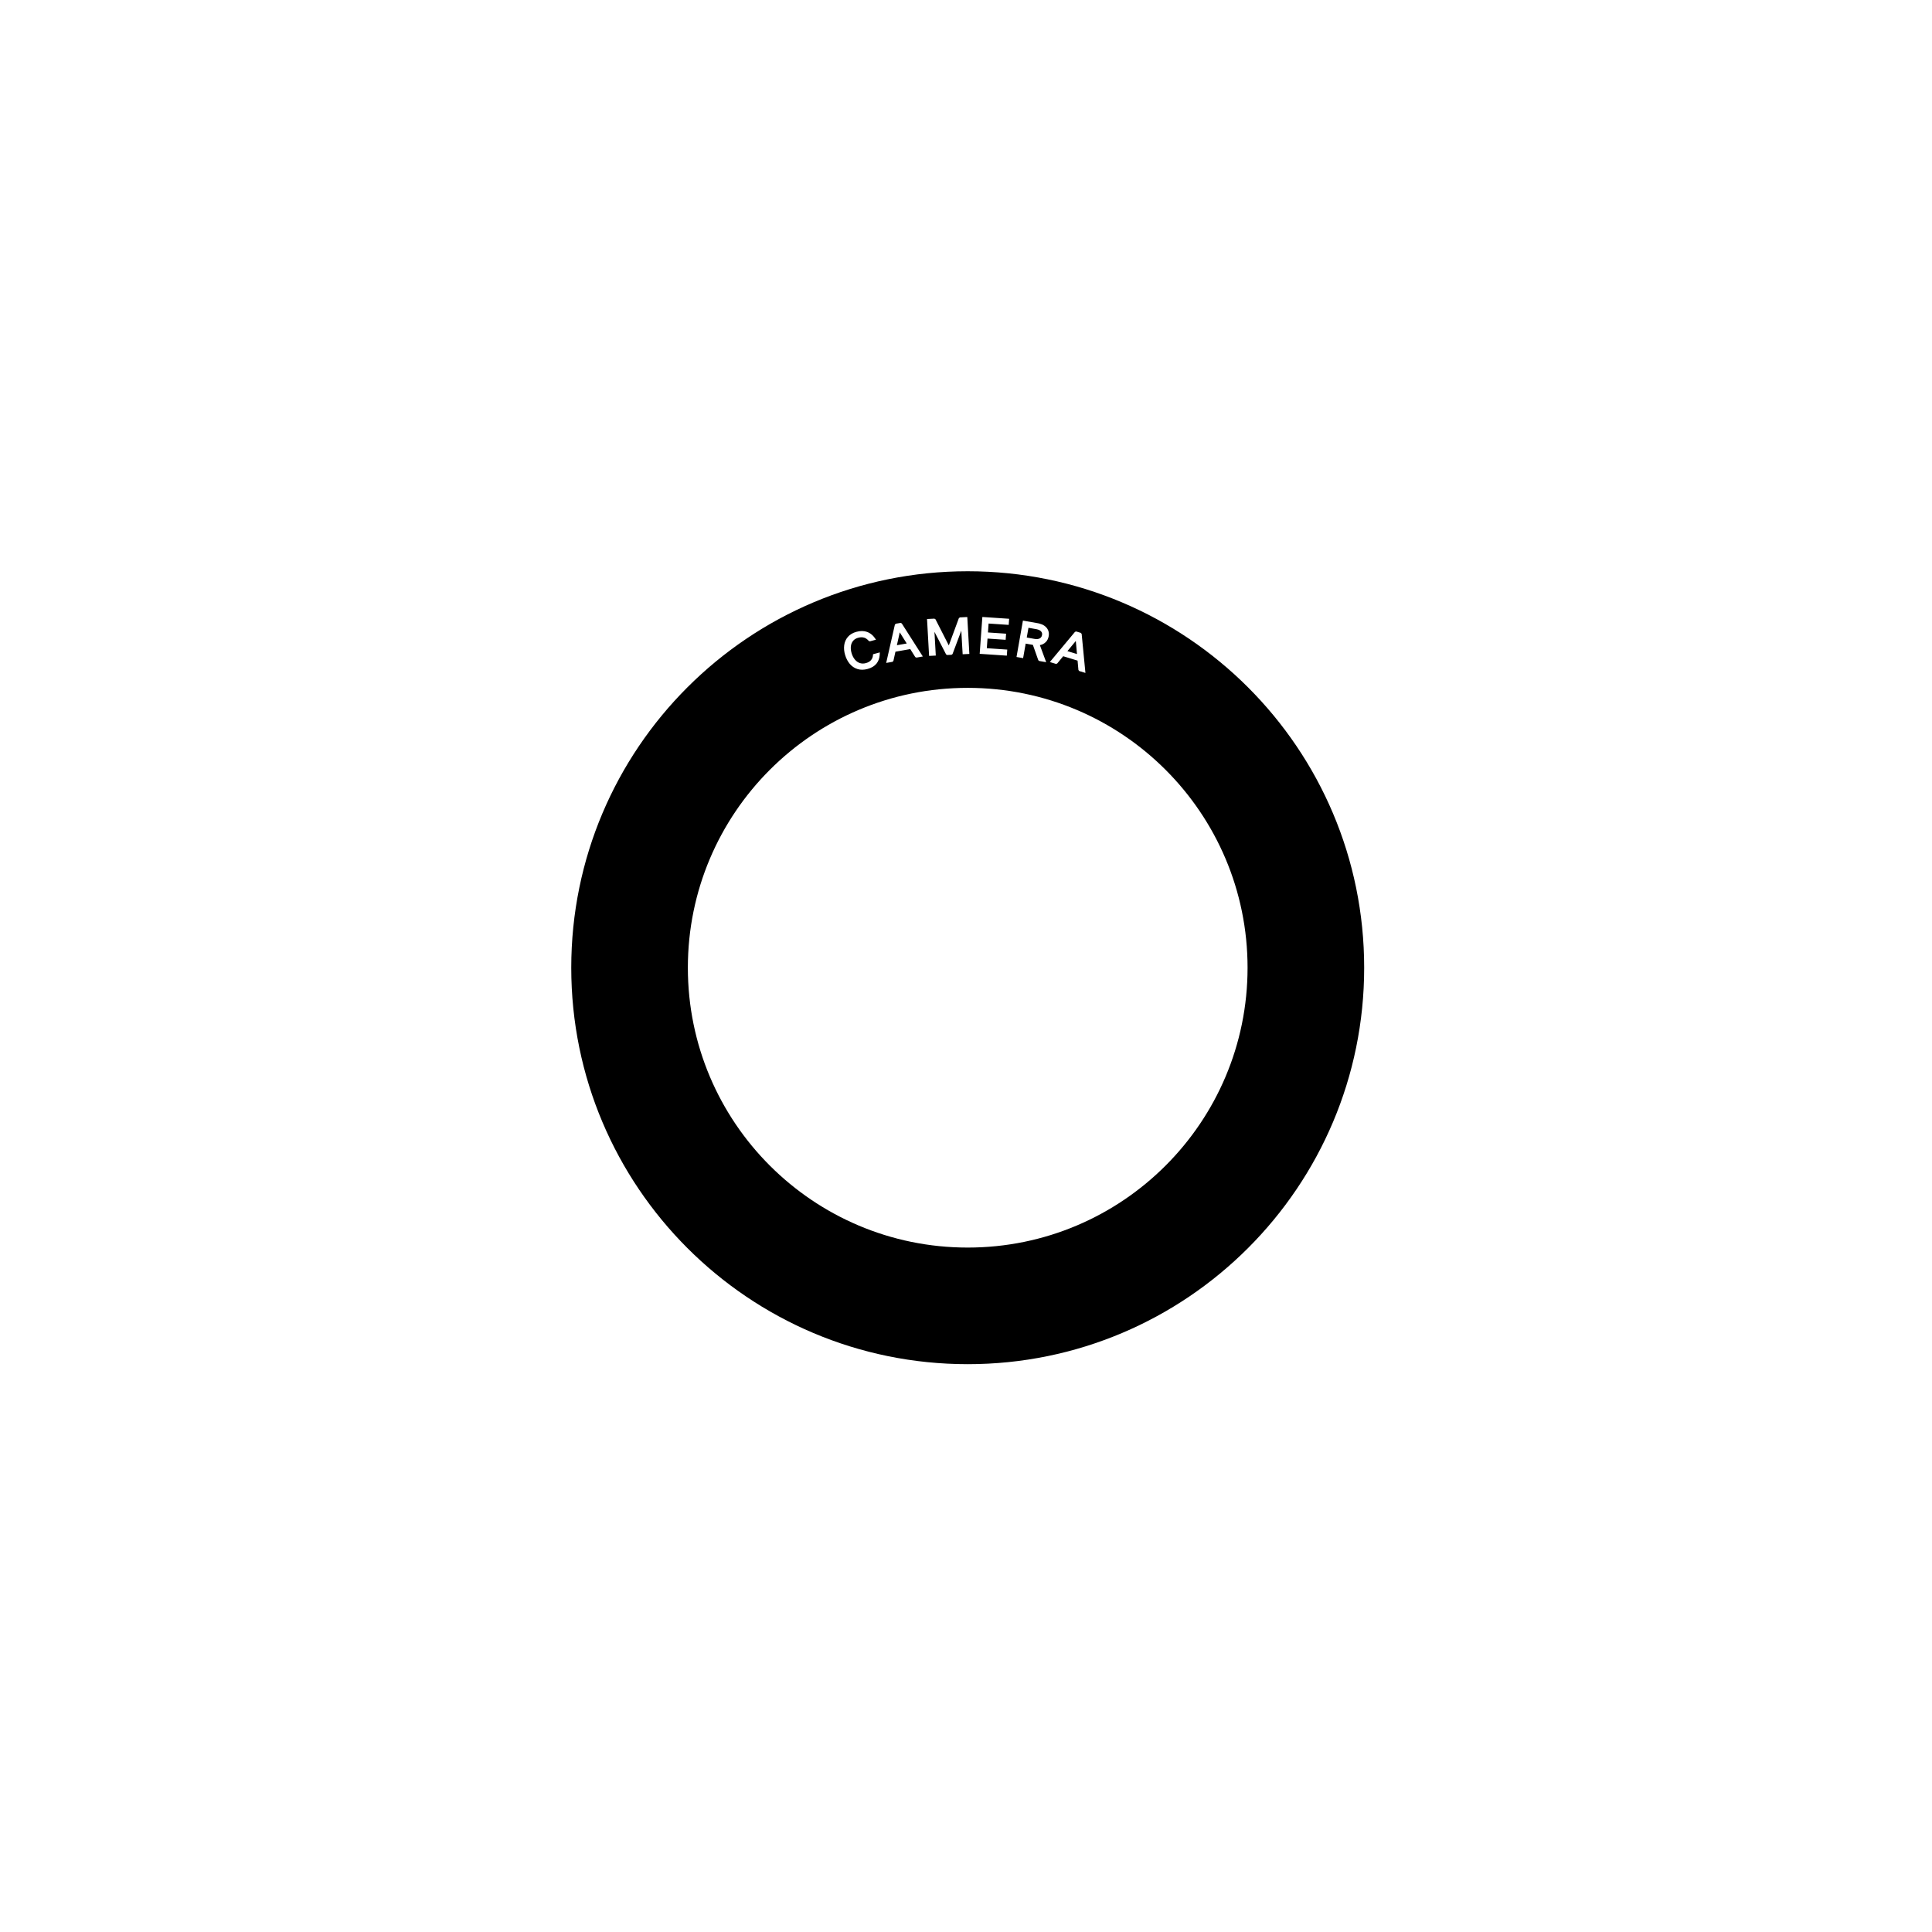 <?xml version="1.0" encoding="UTF-8"?>
<svg width="564px" height="564px" viewBox="0 0 564 564" version="1.1" xmlns="http://www.w3.org/2000/svg" xmlns:xlink="http://www.w3.org/1999/xlink">
    <title>com_android_camera_b_s5_2x2_mc</title>
    <g id="com_android_camera" stroke="none" stroke-width="1" fill="none" fill-rule="evenodd">
        <g id="主色" transform="translate(166.763, 166.763)" fill="#000000" fill-rule="nonzero">
            <path d="M115.737,0 C179.657,0 231.475,51.817 231.475,115.737 C231.475,179.657 179.657,231.475 115.737,231.475 C51.817,231.475 0,179.657 0,115.737 C0,51.817 51.817,0 115.737,0 Z M115.737,34.04 C70.617,34.04 34.04,70.617 34.04,115.737 C34.04,160.857 70.617,197.434 115.737,197.434 C160.857,197.434 197.434,160.857 197.434,115.737 C197.434,70.617 160.857,34.04 115.737,34.04 Z M147.417,17.582 L147.056,17.69 L139.713,26.504 L141.493,27.048 L141.855,26.939 L143.61,24.807 L147.808,26.091 L148.057,28.834 L148.297,29.128 L150.101,29.68 L149,18.286 L148.761,17.993 L147.417,17.582 Z M86.387,17.717 C85.46,17.374 84.413,17.364 83.255,17.68 C82.19,17.97 81.354,18.464 80.756,19.162 C80.16,19.856 79.801,20.673 79.681,21.603 C79.562,22.517 79.654,23.471 79.953,24.462 C80.254,25.46 80.703,26.317 81.3,27.029 C81.908,27.753 82.658,28.26 83.545,28.543 C84.437,28.827 85.426,28.819 86.507,28.525 C87.676,28.206 88.56,27.671 89.146,26.917 C89.658,26.258 89.953,25.464 90.033,24.544 L90.033,24.544 L90.079,23.688 L88.105,24.226 L88.048,24.747 L87.991,25.03 C87.896,25.394 87.731,25.709 87.494,25.97 C87.141,26.36 86.649,26.642 86.01,26.816 C85.375,26.99 84.79,26.984 84.248,26.802 C83.7,26.618 83.223,26.284 82.812,25.795 C82.393,25.295 82.07,24.674 81.845,23.928 C81.623,23.191 81.552,22.51 81.63,21.882 C81.707,21.268 81.924,20.748 82.282,20.315 C82.637,19.887 83.126,19.588 83.759,19.415 C84.4,19.24 84.97,19.228 85.472,19.373 C85.898,19.496 86.295,19.748 86.667,20.134 L86.667,20.134 L86.862,20.352 L87.205,20.453 L88.96,19.975 L88.456,19.273 L88.205,18.97 C87.687,18.391 87.082,17.974 86.387,17.717 Z M96.134,15.075 L94.75,15.319 L94.477,15.579 L91.936,26.766 L93.769,26.443 L94.042,26.182 L94.64,23.483 L98.963,22.722 L100.428,25.053 L100.775,25.208 L102.633,24.88 L96.48,15.227 L96.134,15.075 Z M131.856,14.403 L129.984,25.024 L131.911,25.364 L132.659,21.121 L134.762,21.493 L136.343,25.97 L136.605,26.192 L138.644,26.551 L136.801,21.56 L137.066,21.506 L137.364,21.414 L137.652,21.295 C138.022,21.121 138.338,20.888 138.605,20.594 C139.005,20.154 139.263,19.603 139.378,18.949 C139.489,18.32 139.431,17.734 139.2,17.2 C138.97,16.668 138.59,16.225 138.068,15.875 C137.659,15.601 137.178,15.396 136.626,15.259 L136.626,15.259 L136.215,15.172 L131.856,14.403 Z M115.614,13.364 L113.457,13.47 L113.154,13.692 L110.217,21.652 L106.328,14.021 L106.008,13.836 L103.861,13.941 L104.463,24.711 L106.418,24.615 L106.029,17.678 L109.423,24.268 L109.742,24.452 L111.003,24.39 L111.305,24.17 L113.864,17.346 L114.261,24.23 L116.215,24.134 L115.614,13.364 Z M120.012,13.346 L119.232,24.104 L127.152,24.638 L127.28,22.868 L121.312,22.466 L121.516,19.652 L126.812,20.011 L126.941,18.227 L121.646,17.868 L121.834,15.26 L127.702,15.658 L127.832,13.874 L120.012,13.346 Z M147.295,20.349 L147.635,24.168 L144.845,23.316 L147.295,20.349 Z M95.896,17.838 L97.936,21.087 L95.063,21.594 L95.896,17.838 Z M133.473,16.504 L135.737,16.904 L136.007,16.96 C136.524,17.084 136.901,17.284 137.145,17.552 C137.415,17.848 137.51,18.189 137.437,18.607 C137.354,19.074 137.136,19.394 136.772,19.595 L136.772,19.595 L136.6,19.676 C136.241,19.818 135.789,19.845 135.236,19.747 L135.236,19.747 L132.971,19.346 L133.473,16.504 Z" id="形状结合"></path>
        </g>
    </g>
</svg>
